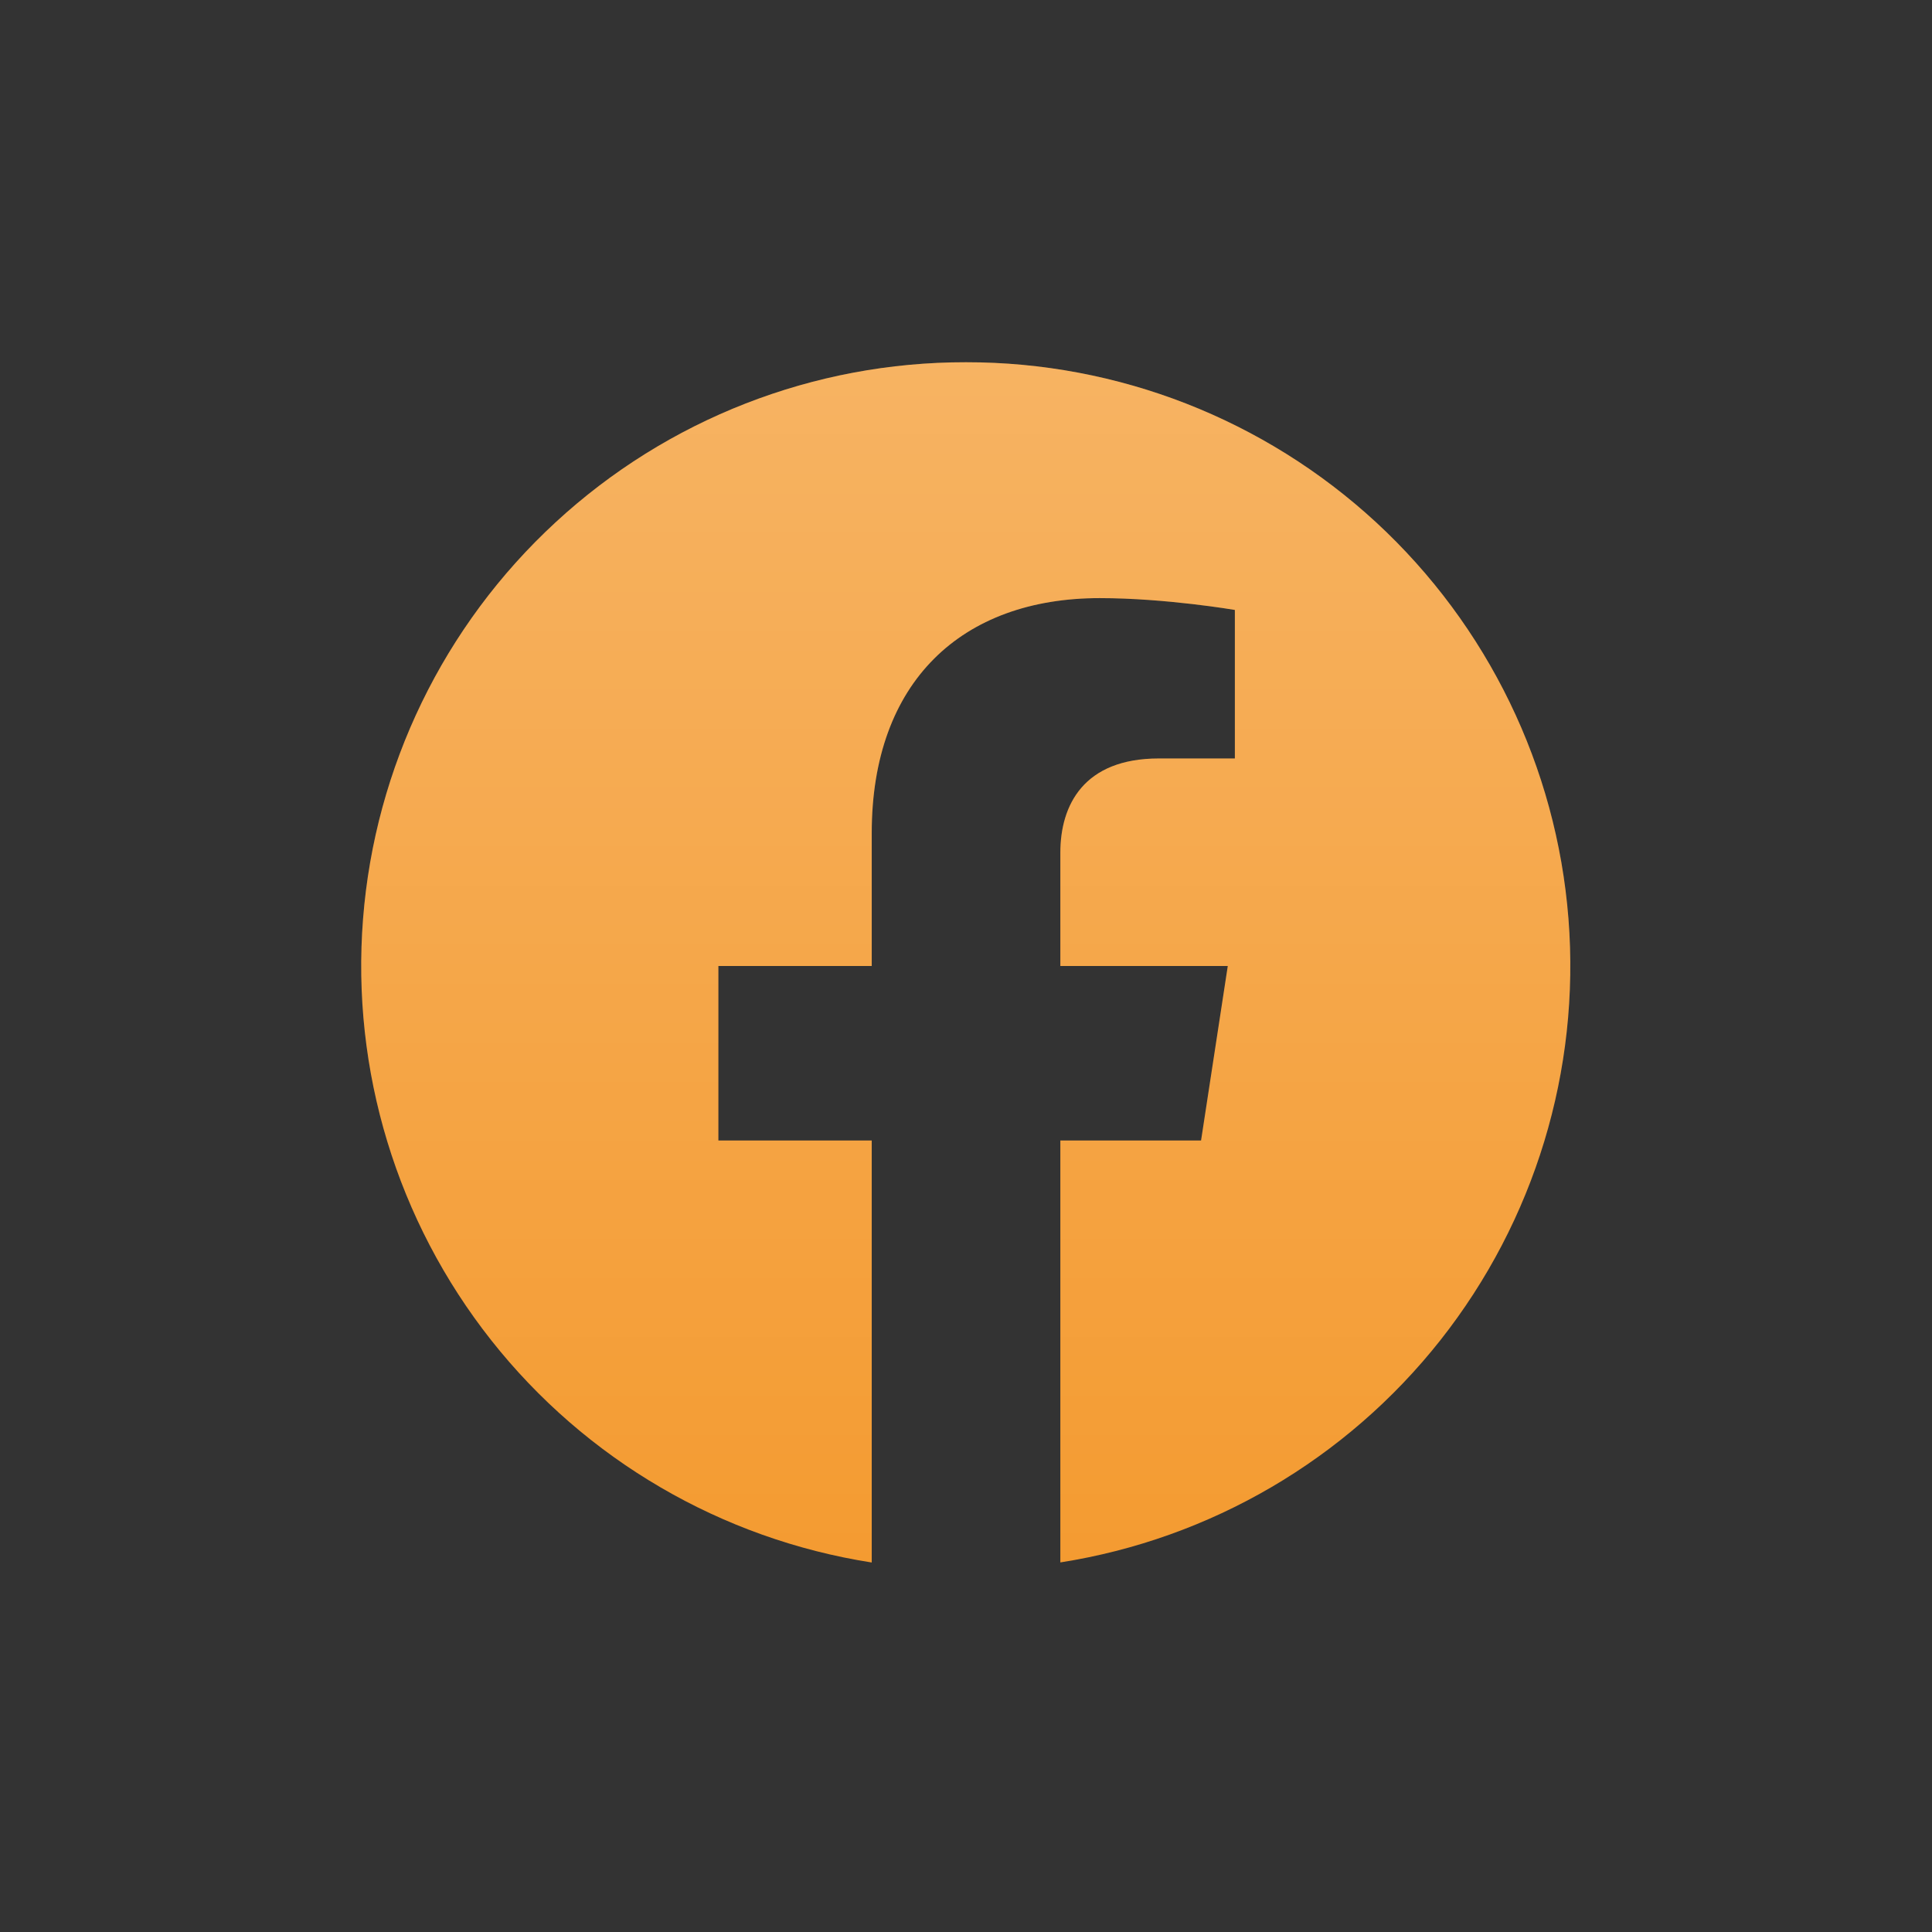 <svg width="24" height="24" viewBox="0 0 24 24" fill="none" xmlns="http://www.w3.org/2000/svg">
<rect x="0" y="0" width="24" height="24" fill="#333333" stroke="none"/>
<path d="M12 4.5C10.11 4.497 8.289 5.207 6.901 6.489C5.512 7.77 4.658 9.529 4.51 11.413C4.362 13.297 4.931 15.167 6.103 16.65C7.274 18.132 8.962 19.118 10.829 19.41V14.168H8.924V12H10.829V10.348C10.829 8.468 11.947 7.43 13.661 7.43C14.481 7.43 15.34 7.577 15.34 7.577V9.422H14.395C13.463 9.422 13.172 10 13.172 10.593V12H15.252L14.92 14.168H13.172V19.409C15.038 19.116 16.724 18.129 17.894 16.647C19.064 15.164 19.632 13.295 19.484 11.412C19.336 9.529 18.483 7.772 17.096 6.49C15.708 5.209 13.889 4.498 12 4.5Z" fill="#F49B31"/>
<path d="M12 4.5C10.11 4.497 8.289 5.207 6.901 6.489C5.512 7.77 4.658 9.529 4.51 11.413C4.362 13.297 4.931 15.167 6.103 16.65C7.274 18.132 8.962 19.118 10.829 19.41V14.168H8.924V12H10.829V10.348C10.829 8.468 11.947 7.43 13.661 7.43C14.481 7.43 15.34 7.577 15.34 7.577V9.422H14.395C13.463 9.422 13.172 10 13.172 10.593V12H15.252L14.92 14.168H13.172V19.409C15.038 19.116 16.724 18.129 17.894 16.647C19.064 15.164 19.632 13.295 19.484 11.412C19.336 9.529 18.483 7.772 17.096 6.49C15.708 5.209 13.889 4.498 12 4.5Z" fill="url(#paint0_linear_1053_12613)" fill-opacity="0.24"/>
<defs>
<linearGradient id="paint0_linear_1053_12613" x1="12" y1="4.5" x2="12" y2="19.409" gradientUnits="userSpaceOnUse">
<stop stop-color="white"/>
<stop offset="1" stop-color="white" stop-opacity="0"/>
</linearGradient>
</defs>
</svg>
